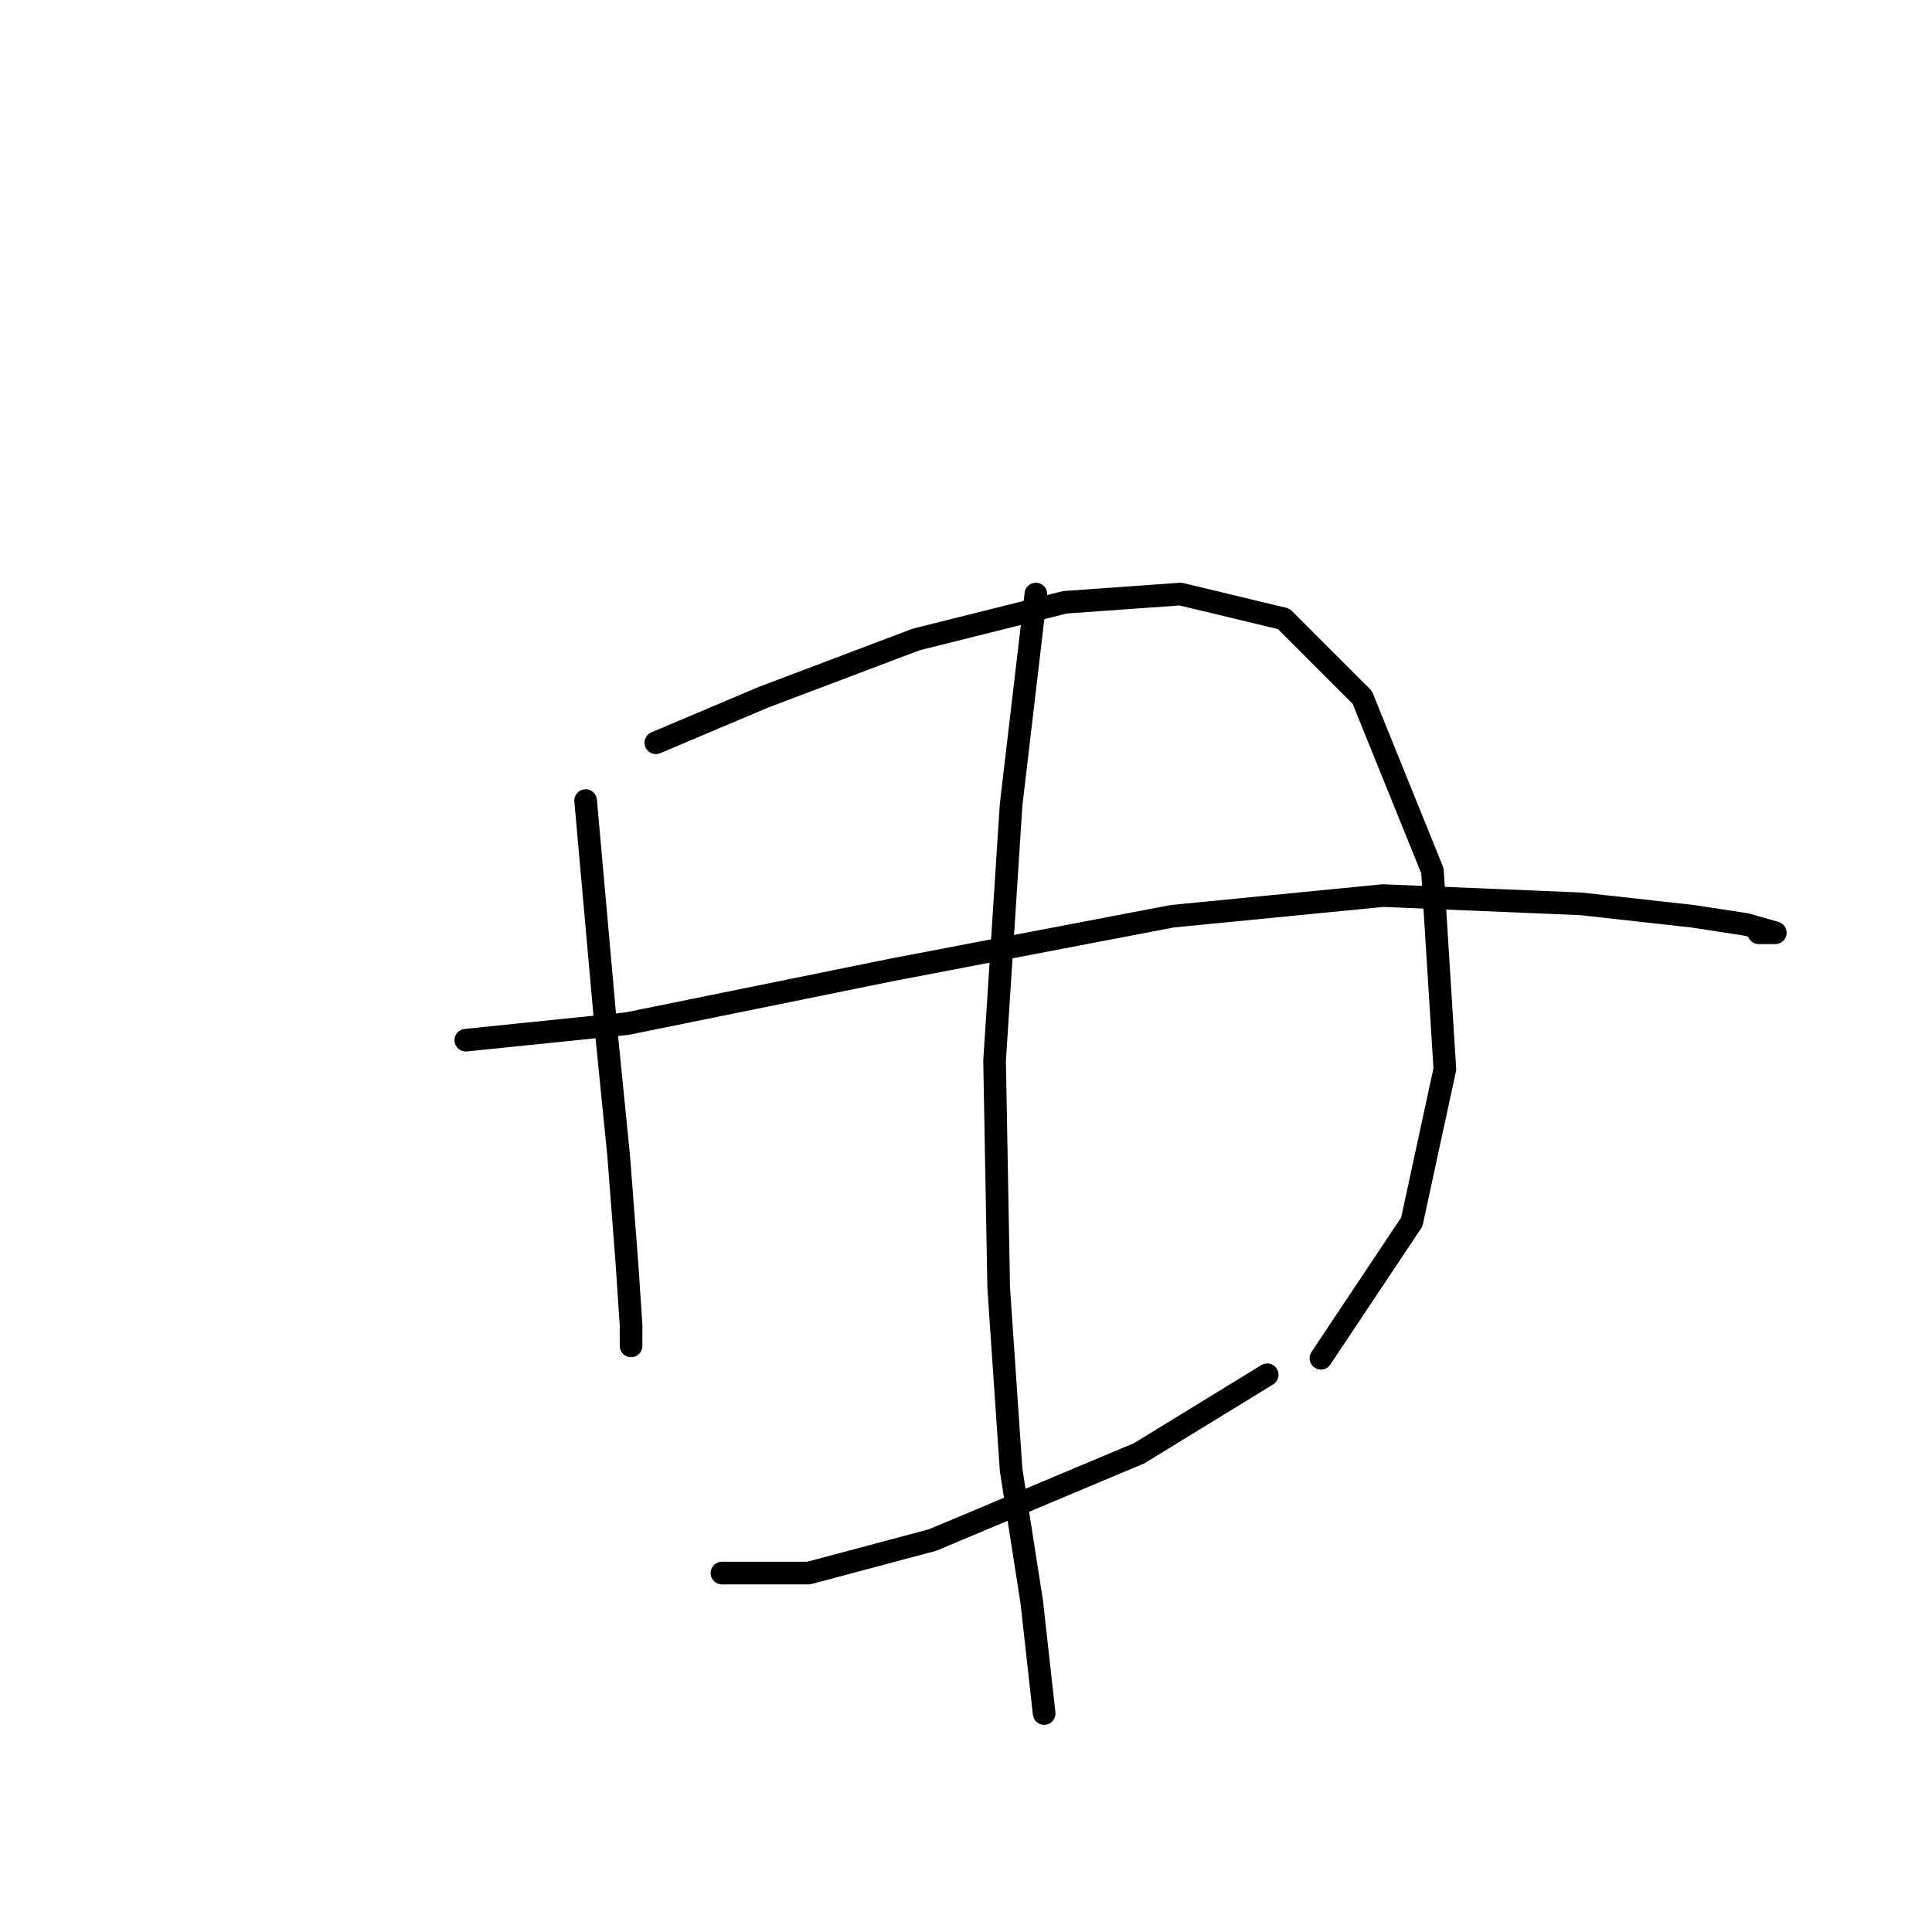 <?xml version="1.0" standalone="no"?>
    <svg width="256" height="256" xmlns="http://www.w3.org/2000/svg" version="1.1">
    <polyline stroke="black" stroke-width="3" stroke-linecap="round" fill="transparent" stroke-linejoin="round" points="77.598 106.082 80.335 136.734 81.977 153.155 83.072 167.387 83.619 175.597 83.619 178.334 83.619 178.334 " />
        <polyline stroke="black" stroke-width="3" stroke-linecap="round" fill="transparent" stroke-linejoin="round" points="86.903 98.419 101.135 92.398 121.387 84.735 141.092 79.809 156.418 78.714 170.102 81.998 180.502 92.398 189.807 115.387 191.45 141.661 187.071 161.913 175.029 179.976 175.029 179.976 " />
        <polyline stroke="black" stroke-width="3" stroke-linecap="round" fill="transparent" stroke-linejoin="round" points="61.725 137.829 83.072 135.64 118.103 128.524 155.324 121.408 183.239 118.671 209.512 119.766 224.291 121.408 231.407 122.503 235.238 123.598 233.049 123.598 233.049 123.598 " />
        <polyline stroke="black" stroke-width="3" stroke-linecap="round" fill="transparent" stroke-linejoin="round" points="95.661 208.439 107.156 208.439 123.577 204.06 150.945 192.565 167.913 182.165 167.913 182.165 " />
        <polyline stroke="black" stroke-width="3" stroke-linecap="round" fill="transparent" stroke-linejoin="round" points="137.261 78.714 133.977 106.629 131.787 140.566 132.334 170.671 133.977 194.755 136.713 212.27 138.355 227.049 138.355 227.049 " />
        </svg>
